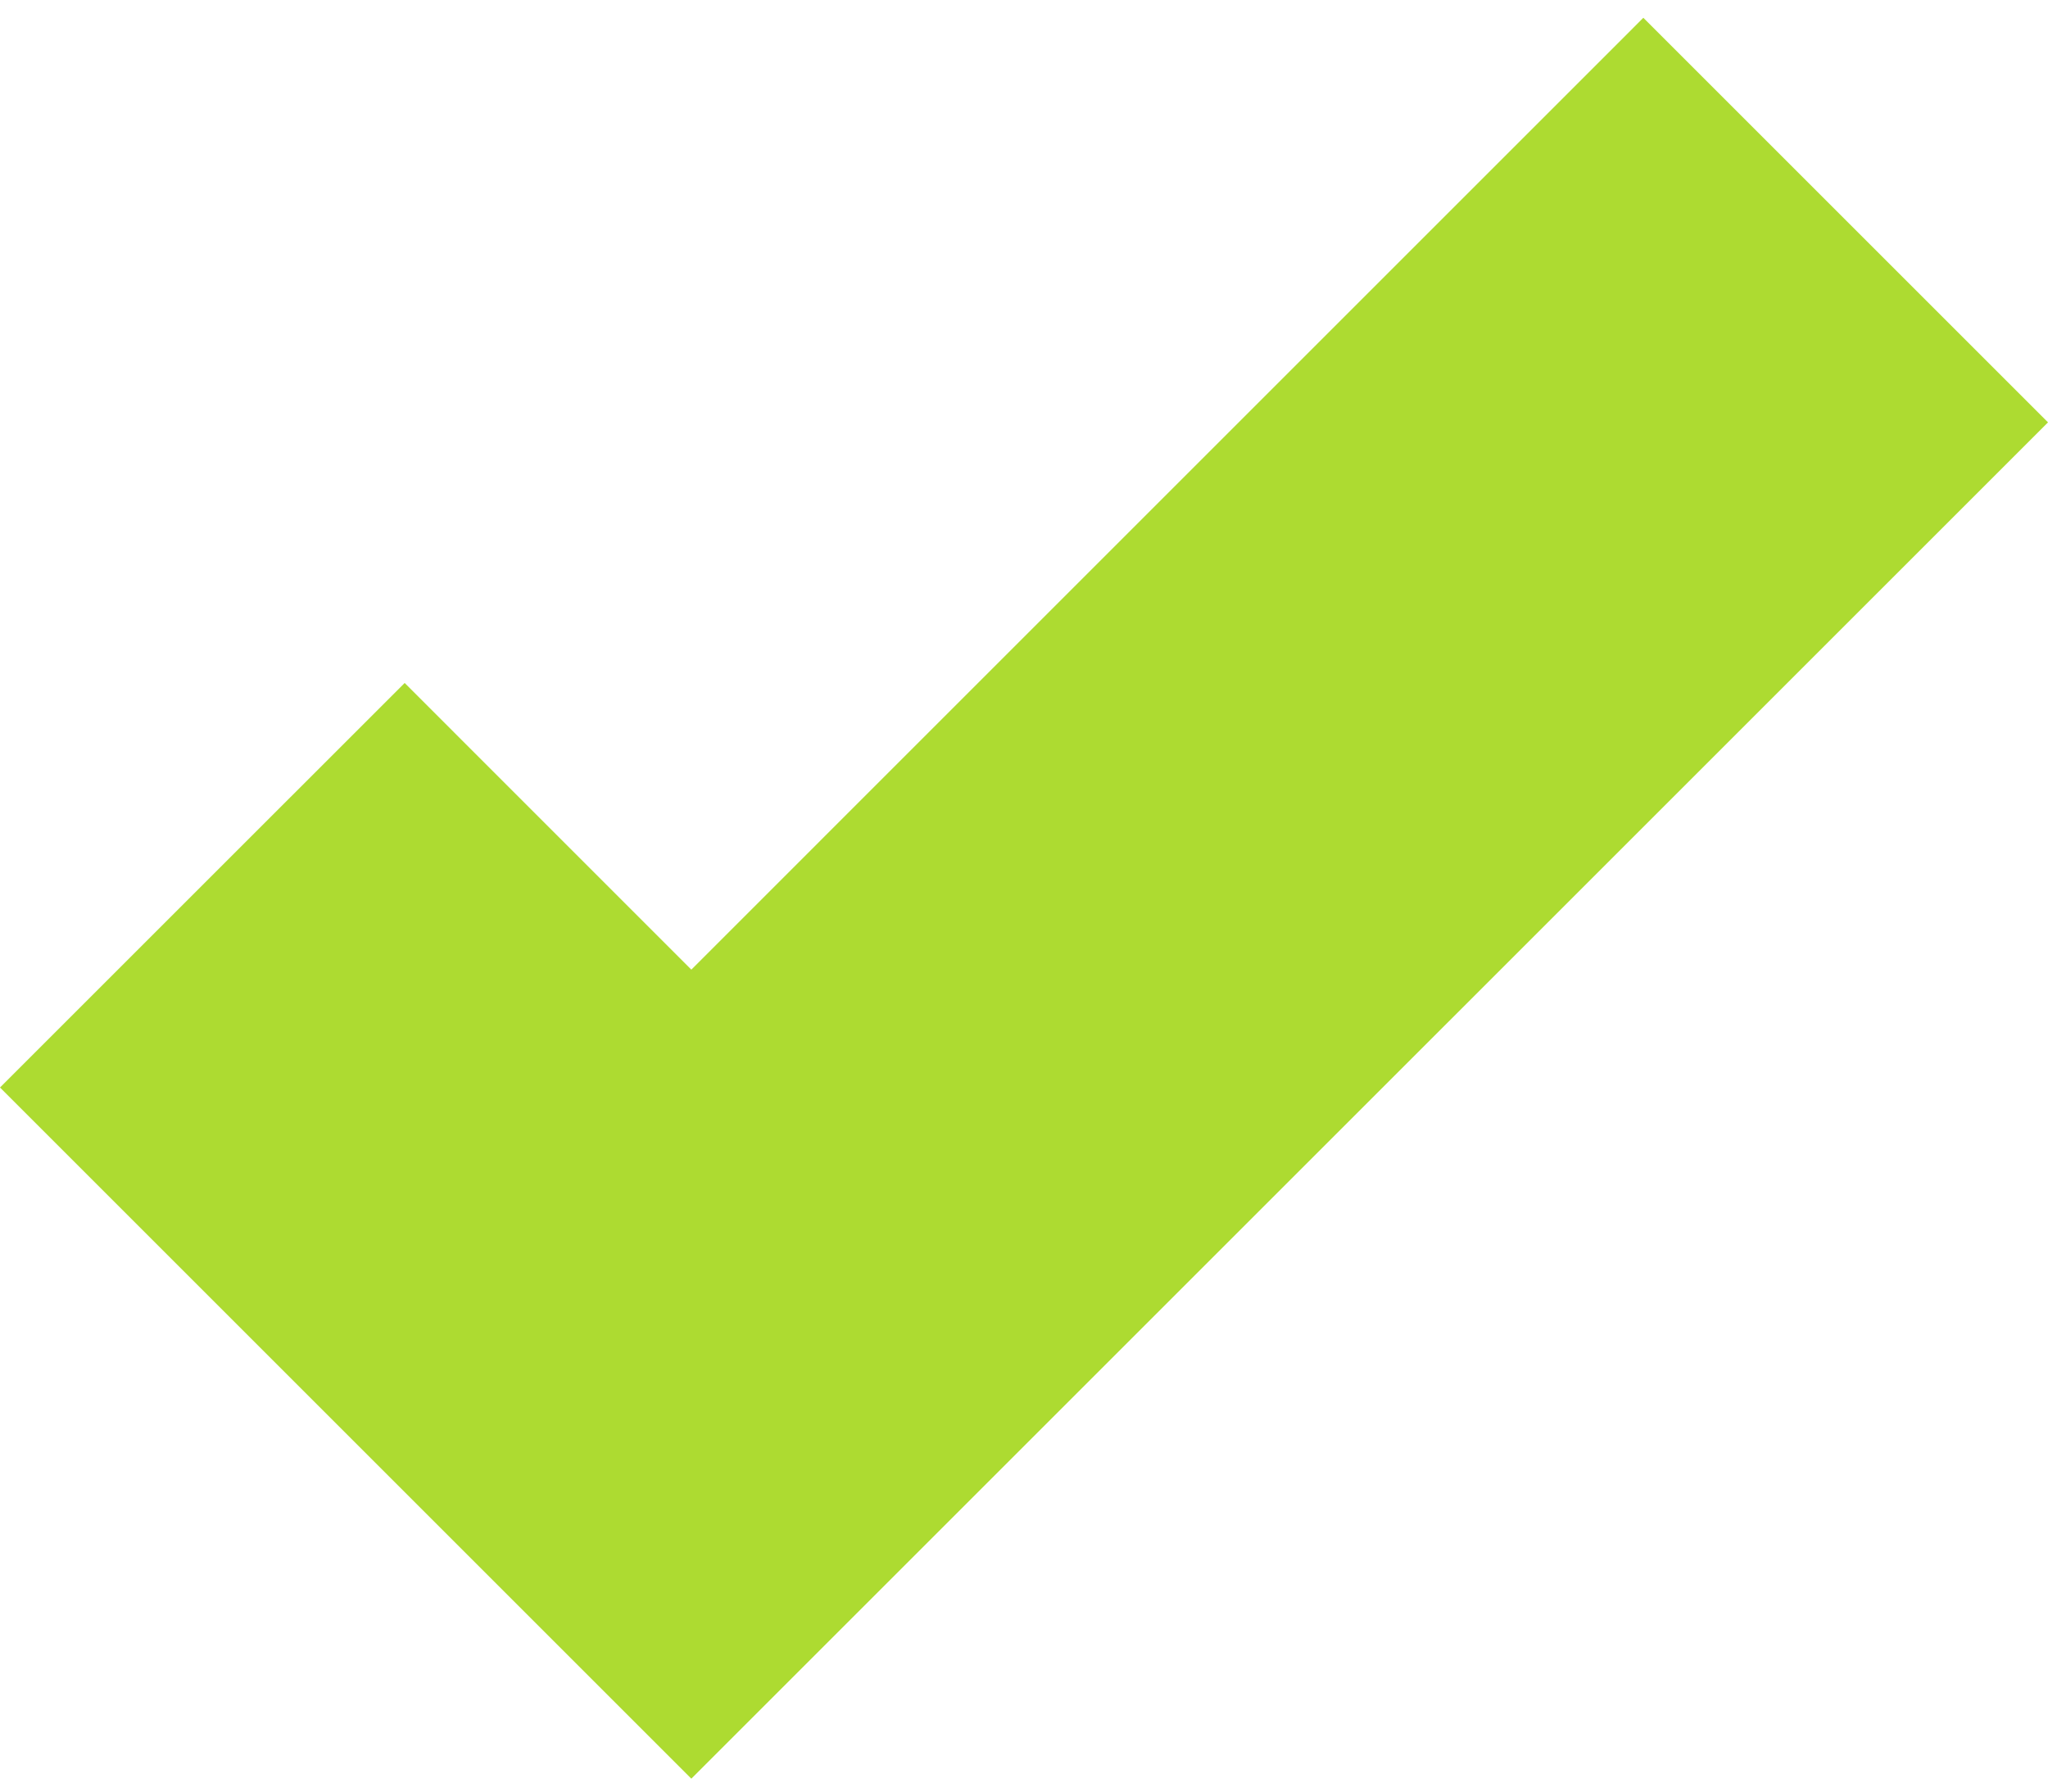 <svg width="32" height="28" viewBox="0 0 32 28" fill="none" xmlns="http://www.w3.org/2000/svg">
<path d="M10.802 27.798L0 16.996L6.323 10.674L10.802 15.154L25.677 0.278L32 6.601L10.802 27.798Z" fill="#ADDB31"/>
</svg>
